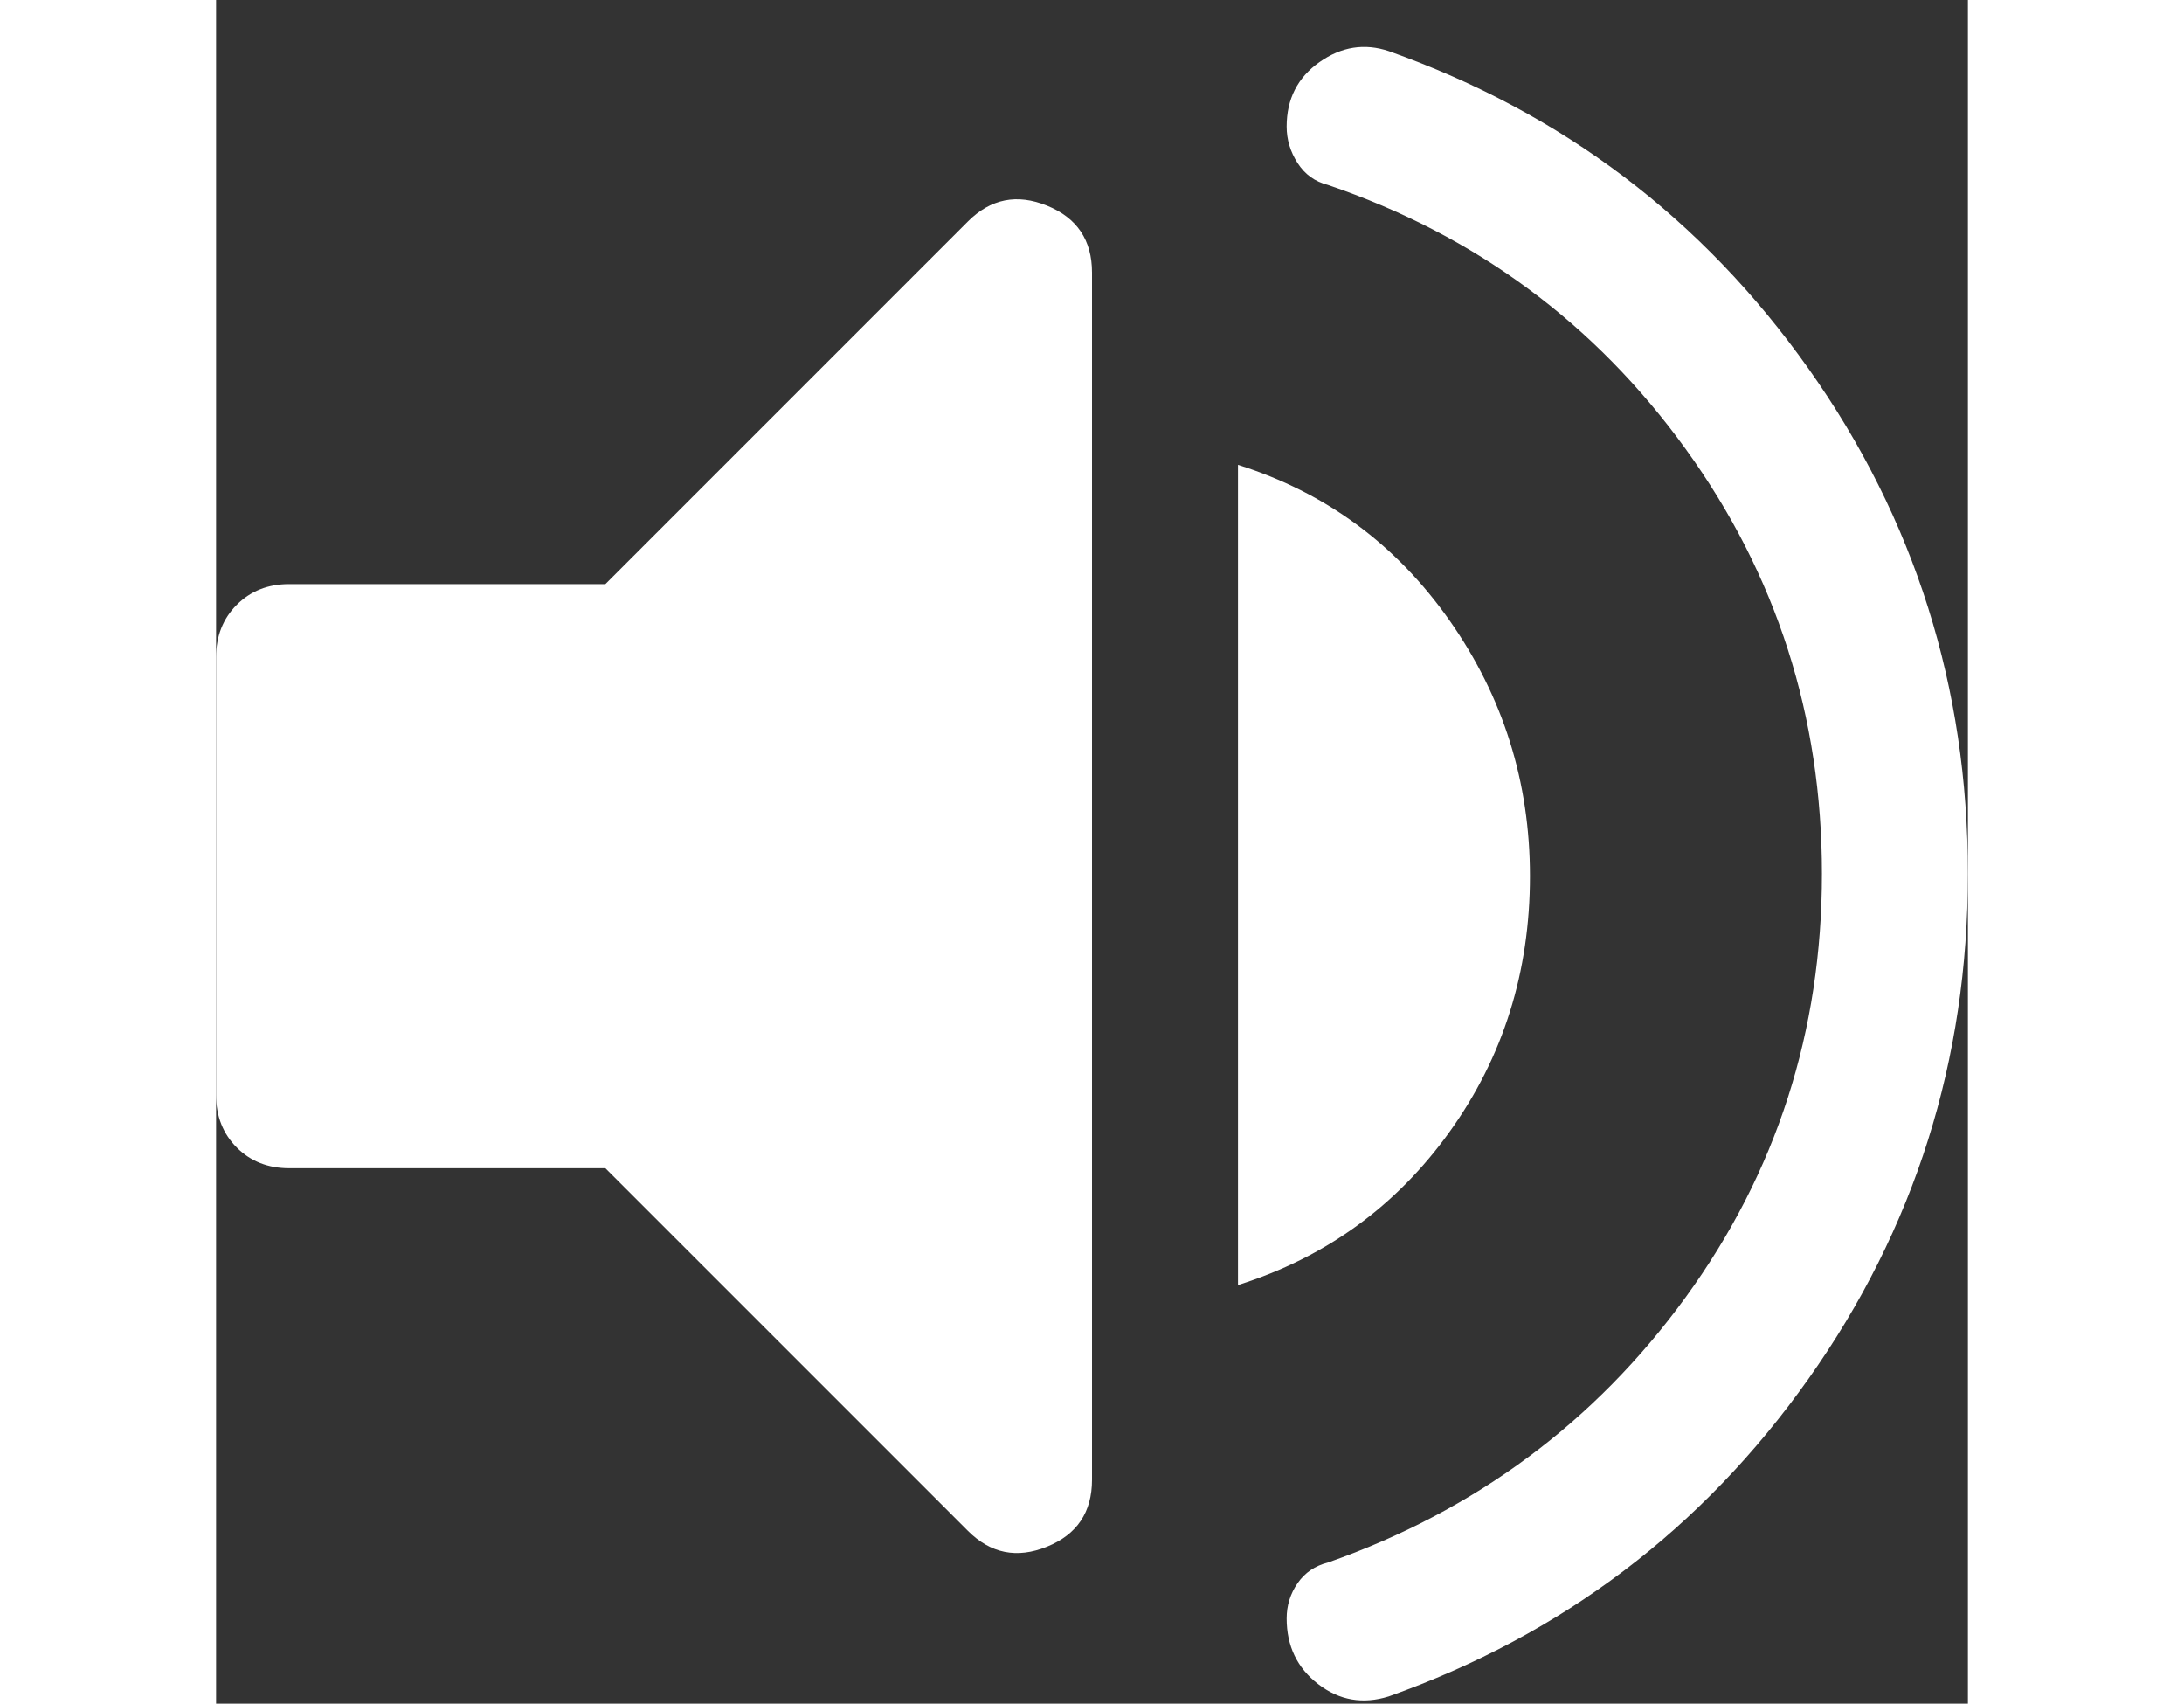 <svg width="36.11" height="28.16" viewBox="0 0 36 35" fill="none" xmlns="http://www.w3.org/2000/svg">

<rect x="0" y="0" width="36" height="35" fill="#333333" stroke="none"/>

<path d="M24.1 34.85C23.567 35.017 23.083 34.933 22.65 34.6C22.217 34.267 22 33.817 22 33.25C22 32.983 22.075 32.742 22.225 32.525C22.375 32.308 22.583 32.167 22.85 32.1C25.883 31.033 28.333 29.217 30.2 26.65C32.067 24.083 33 21.183 33 17.95C33 14.717 32.067 11.808 30.2 9.225C28.333 6.642 25.883 4.833 22.85 3.8C22.583 3.733 22.375 3.583 22.225 3.35C22.075 3.117 22 2.867 22 2.6C22 2.033 22.225 1.592 22.675 1.275C23.125 0.958 23.6 0.883 24.1 1.05C27.667 2.317 30.542 4.492 32.725 7.575C34.908 10.658 36 14.117 36 17.95C36 21.783 34.908 25.242 32.725 28.325C30.542 31.408 27.667 33.583 24.1 34.85ZM1.5 24C1.067 24 0.708 23.858 0.425 23.575C0.142 23.292 0 22.933 0 22.5V13.5C0 13.067 0.142 12.708 0.425 12.425C0.708 12.142 1.067 12 1.5 12H8L15.45 4.55C15.917 4.083 16.458 3.975 17.075 4.225C17.692 4.475 18 4.933 18 5.6V30.4C18 31.067 17.692 31.525 17.075 31.775C16.458 32.025 15.917 31.917 15.45 31.45L8 24H1.5ZM21 26.4V9.55C22.8 10.117 24.25 11.183 25.35 12.75C26.45 14.317 27 16.067 27 18C27 19.967 26.45 21.717 25.35 23.25C24.25 24.783 22.8 25.833 21 26.4Z" fill="white"/>

</svg>